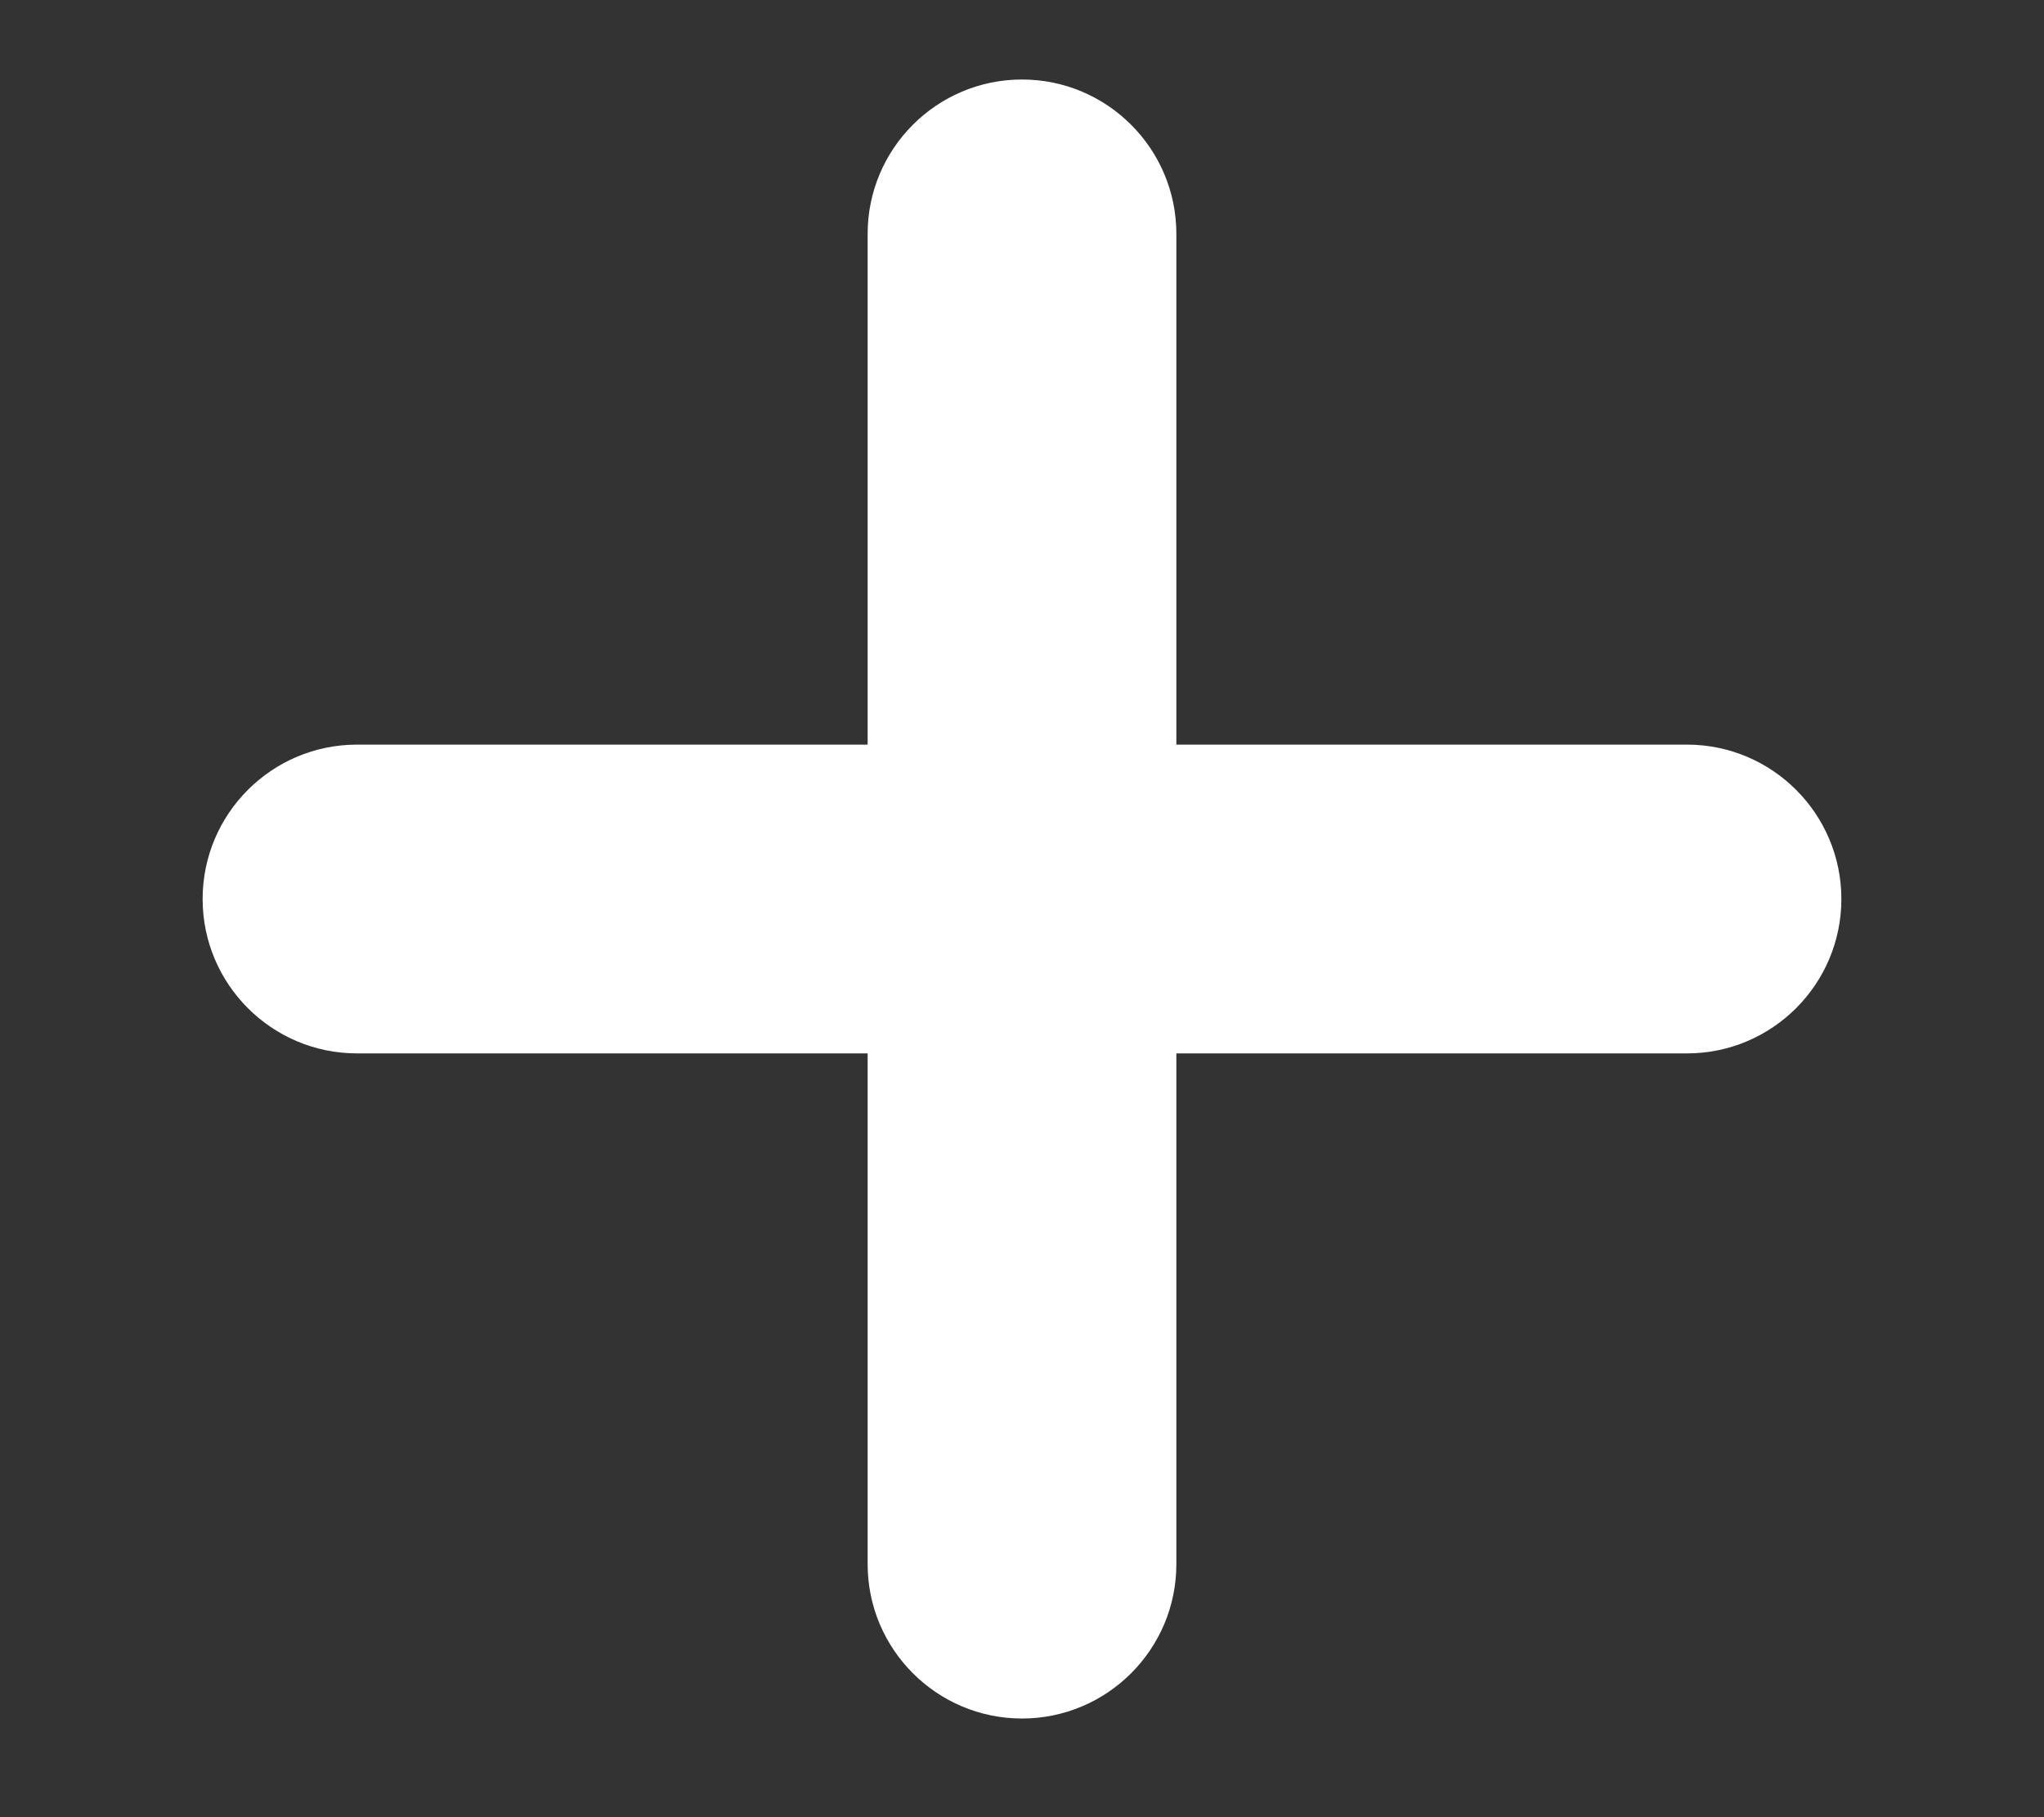 <?xml version="1.0" encoding="utf-8"?>
<!-- Generator: Adobe Illustrator 23.0.3, SVG Export Plug-In . SVG Version: 6.00 Build 0)  -->
<svg version="1.1" id="Layer_1" focusable="false" xmlns="http://www.w3.org/2000/svg" xmlns:xlink="http://www.w3.org/1999/xlink"
	 x="0px" y="0px" viewBox="0 0 576 512" style="enable-background:new 0 0 576 512;" xml:space="preserve">
<rect x="0" y="0" width="576" height="512" fill="#333333" stroke="none"/>
<style type="text/css">
	.st0{fill:#FFFFFF;}
</style>
<path class="st0" d="M475.4,209.8H331.5V65.9c0-24-19.5-43.5-43.5-43.5h0c-24,0-43.5,19.5-43.5,43.5v143.9H100.6
	c-24,0-43.5,19.5-43.5,43.5v0c0,24,19.5,43.5,43.5,43.5h143.9v143.9c0,24,19.5,43.5,43.5,43.5h0c24,0,43.5-19.5,43.5-43.5V296.8
	h143.9c24,0,43.5-19.5,43.5-43.5v0C518.9,229.3,499.4,209.8,475.4,209.8z"/>
</svg>
